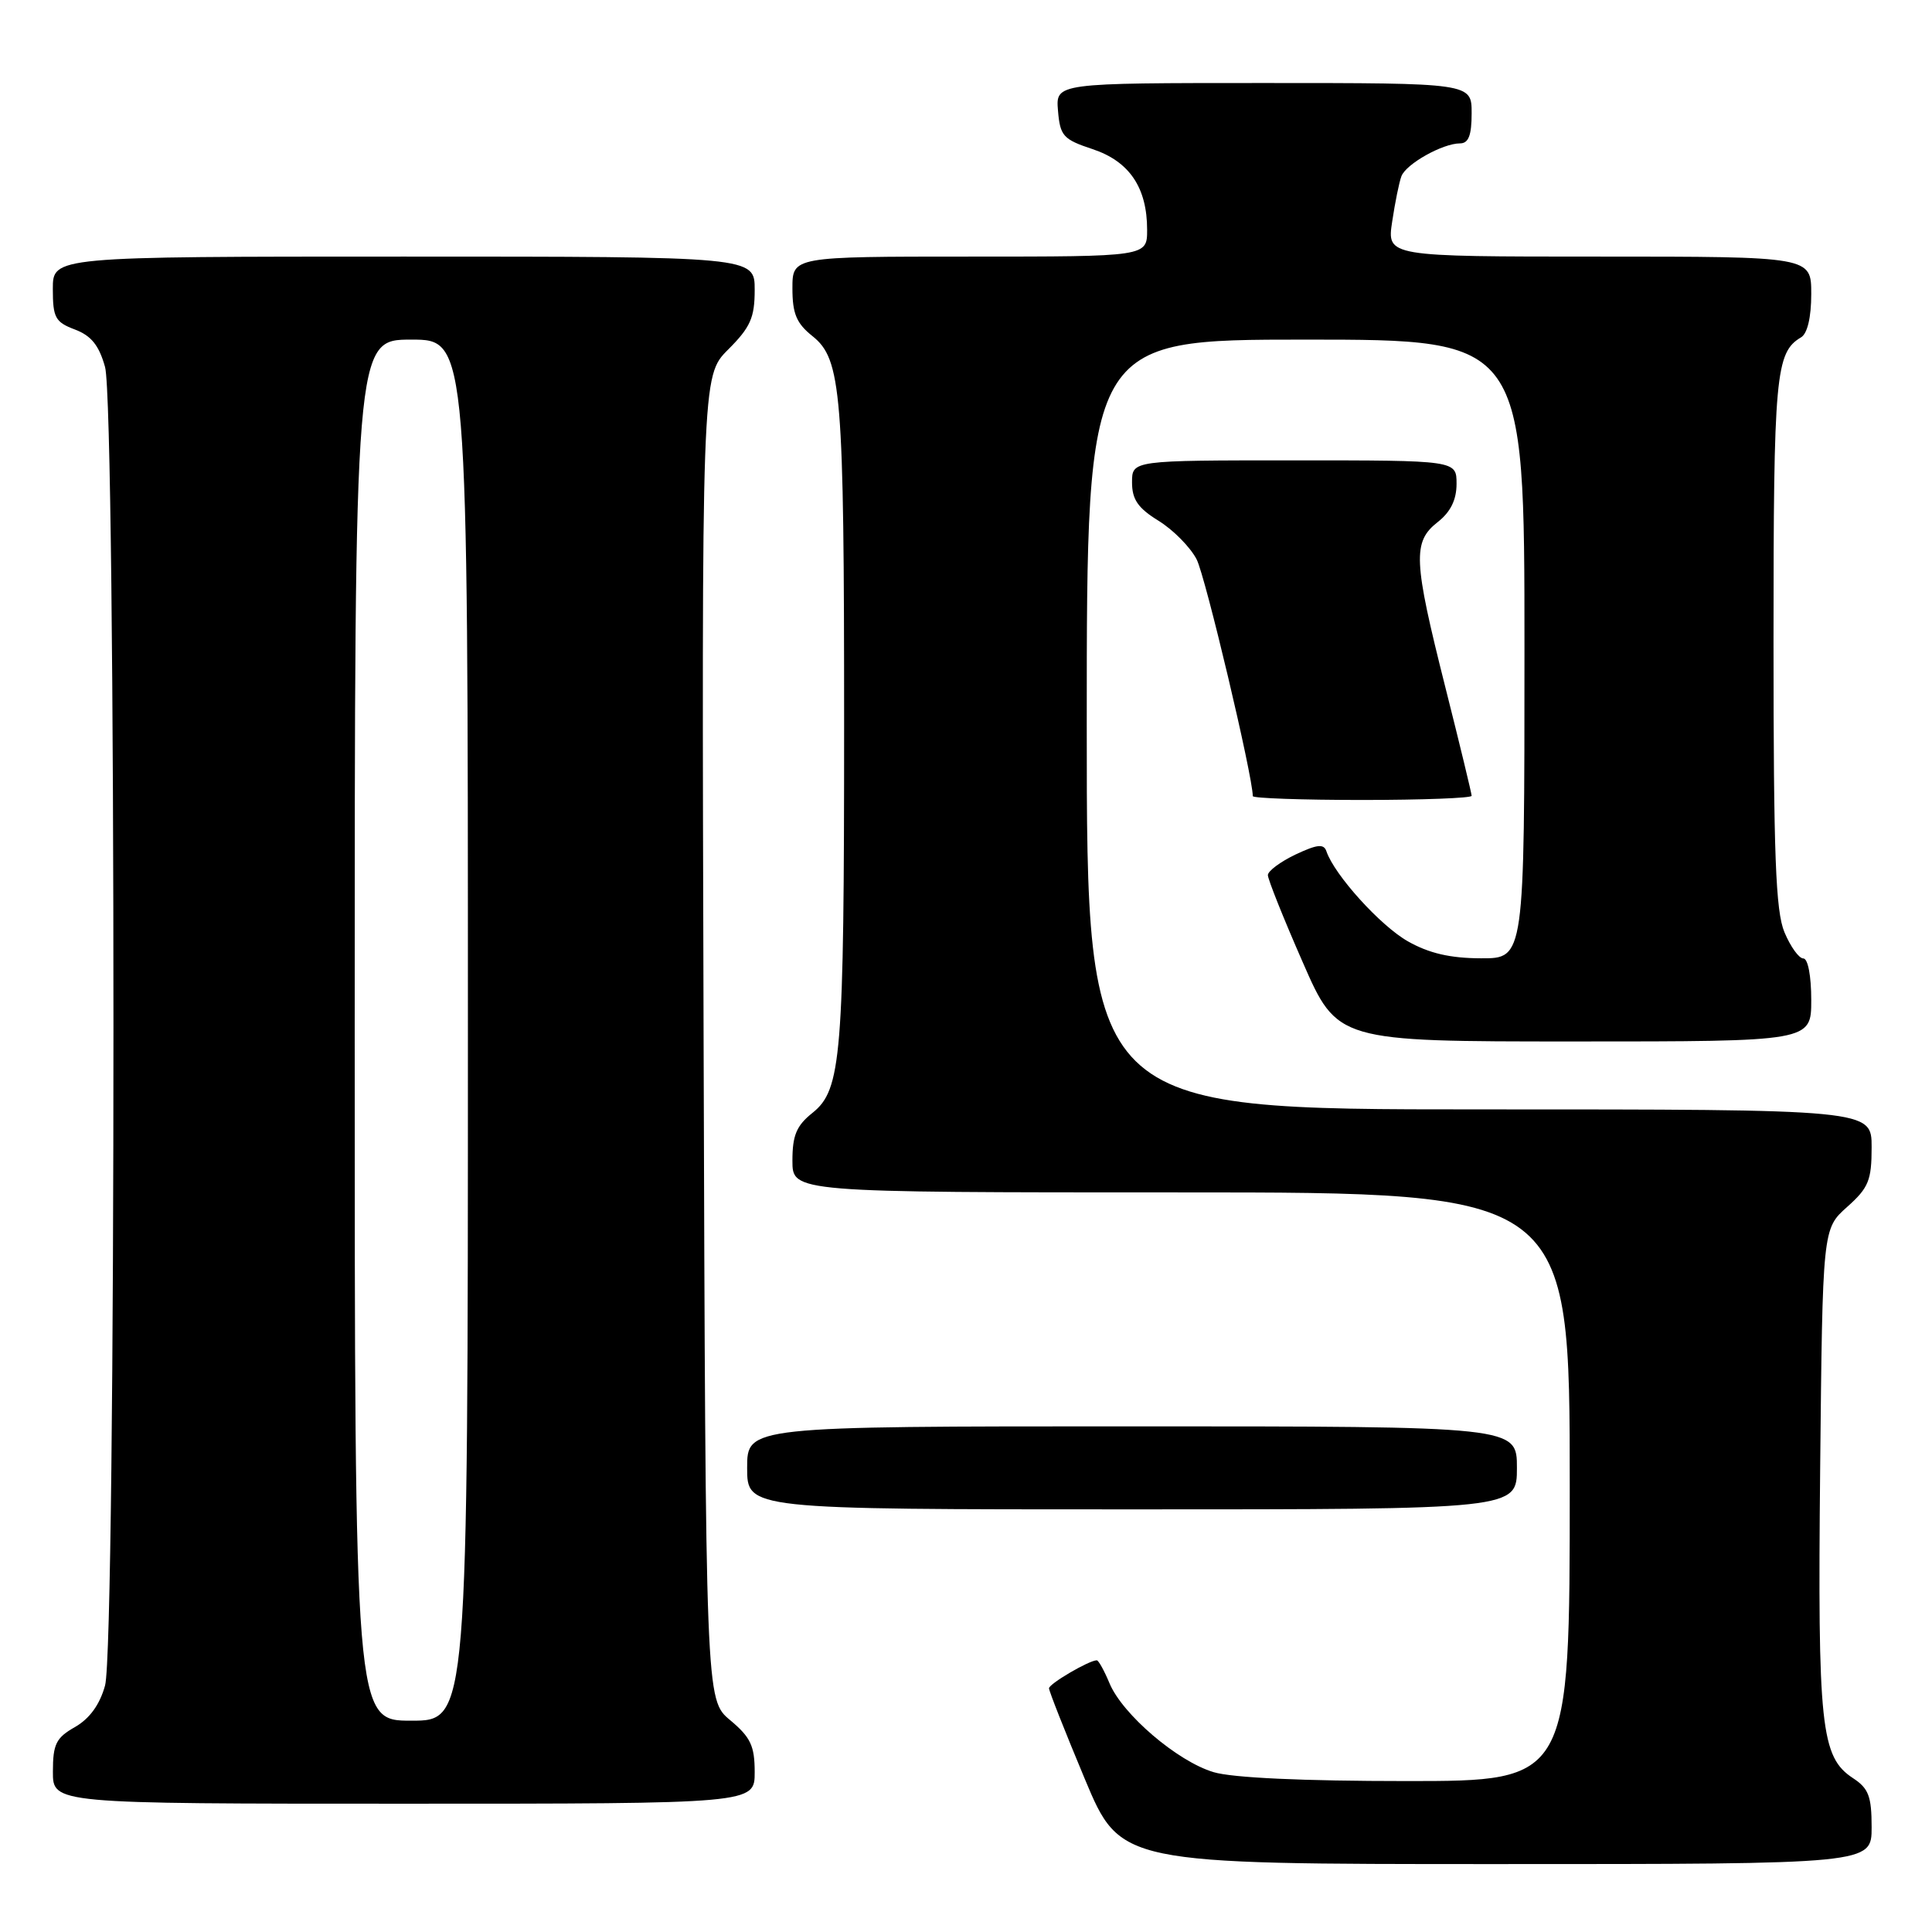 <?xml version="1.0" encoding="UTF-8" standalone="no"?>
<!DOCTYPE svg PUBLIC "-//W3C//DTD SVG 1.1//EN" "http://www.w3.org/Graphics/SVG/1.1/DTD/svg11.dtd" >
<svg xmlns="http://www.w3.org/2000/svg" xmlns:xlink="http://www.w3.org/1999/xlink" version="1.1" viewBox="0 0 256 256">
 <g >
 <path fill="currentColor"
d=" M 248.00 242.12 C 248.00 238.03 247.60 236.97 245.54 235.62 C 241.27 232.82 240.84 228.83 241.18 194.67 C 241.50 162.83 241.50 162.83 244.75 159.93 C 247.60 157.39 248.00 156.41 248.00 152.01 C 248.00 147.00 248.00 147.00 196.00 147.00 C 144.00 147.00 144.00 147.00 144.00 96.00 C 144.00 45.00 144.00 45.00 173.00 45.00 C 202.00 45.00 202.00 45.00 202.00 86.00 C 202.00 127.00 202.00 127.00 196.25 126.98 C 192.16 126.97 189.36 126.32 186.55 124.73 C 182.91 122.67 176.82 115.93 175.76 112.81 C 175.42 111.78 174.55 111.87 171.66 113.23 C 169.65 114.19 168.00 115.42 168.00 115.96 C 168.00 116.51 170.07 121.69 172.61 127.48 C 177.21 138.00 177.21 138.00 208.61 138.00 C 240.00 138.00 240.00 138.00 240.00 132.50 C 240.00 129.32 239.56 127.00 238.95 127.00 C 238.37 127.00 237.25 125.44 236.45 123.53 C 235.28 120.73 235.00 113.35 235.00 84.97 C 235.00 49.66 235.27 46.70 238.65 44.70 C 239.49 44.20 240.00 42.05 240.00 38.95 C 240.00 34.00 240.00 34.00 211.89 34.00 C 183.77 34.00 183.77 34.00 184.47 29.37 C 184.85 26.83 185.40 24.11 185.70 23.34 C 186.33 21.71 191.17 19.00 193.45 19.00 C 194.59 19.00 195.00 17.95 195.00 15.00 C 195.00 11.00 195.00 11.00 167.44 11.00 C 139.88 11.00 139.88 11.00 140.19 14.67 C 140.47 18.02 140.88 18.47 144.77 19.76 C 149.65 21.38 152.00 24.86 152.00 30.45 C 152.00 34.00 152.00 34.00 128.50 34.00 C 105.00 34.00 105.00 34.00 105.00 38.21 C 105.00 41.57 105.54 42.85 107.66 44.54 C 111.50 47.61 111.85 51.96 111.85 96.00 C 111.85 140.04 111.50 144.39 107.66 147.46 C 105.54 149.15 105.00 150.43 105.00 153.79 C 105.00 158.00 105.00 158.00 156.50 158.00 C 208.00 158.00 208.00 158.00 208.00 197.00 C 208.00 236.00 208.00 236.00 186.37 236.00 C 172.68 236.00 163.29 235.57 160.81 234.82 C 156.01 233.39 148.72 227.15 147.01 223.03 C 146.32 221.37 145.56 220.00 145.33 220.00 C 144.31 220.00 139.00 223.11 139.00 223.71 C 139.00 224.08 141.13 229.47 143.73 235.69 C 148.46 247.00 148.46 247.00 198.23 247.00 C 248.00 247.00 248.00 247.00 248.00 242.12 Z  M 100.00 234.82 C 100.00 231.33 99.46 230.20 96.75 227.93 C 93.50 225.22 93.50 225.22 93.23 137.53 C 92.97 49.83 92.97 49.83 96.48 46.32 C 99.44 43.36 100.00 42.10 100.00 38.40 C 100.00 34.00 100.00 34.00 53.50 34.00 C 7.00 34.00 7.00 34.00 7.00 38.28 C 7.00 42.09 7.32 42.68 9.92 43.66 C 12.09 44.48 13.12 45.76 13.92 48.63 C 15.40 53.99 15.41 217.98 13.92 223.34 C 13.22 225.88 11.87 227.73 9.94 228.84 C 7.43 230.26 7.01 231.10 7.01 234.75 C 7.00 239.00 7.00 239.00 53.50 239.00 C 100.00 239.00 100.00 239.00 100.00 234.82 Z  M 201.00 194.50 C 201.00 189.00 201.00 189.00 150.00 189.00 C 99.00 189.00 99.00 189.00 99.00 194.50 C 99.00 200.00 99.00 200.00 150.00 200.00 C 201.00 200.00 201.00 200.00 201.00 194.50 Z  M 195.00 105.45 C 195.00 105.15 193.43 98.64 191.50 91.00 C 187.27 74.22 187.16 71.80 190.50 69.18 C 192.21 67.84 193.00 66.23 193.00 64.11 C 193.00 61.00 193.00 61.00 171.50 61.00 C 150.00 61.00 150.00 61.00 150.00 63.92 C 150.00 66.18 150.79 67.33 153.52 69.01 C 155.46 70.21 157.73 72.51 158.56 74.12 C 159.72 76.36 166.00 102.85 166.00 105.49 C 166.00 105.77 172.53 106.00 180.50 106.00 C 188.47 106.00 195.00 105.75 195.00 105.45 Z  M 47.00 136.50 C 47.00 45.00 47.00 45.00 54.50 45.00 C 62.00 45.00 62.00 45.00 62.00 136.50 C 62.00 228.00 62.00 228.00 54.50 228.00 C 47.00 228.00 47.00 228.00 47.00 136.50 Z "/>
</g>
</svg>